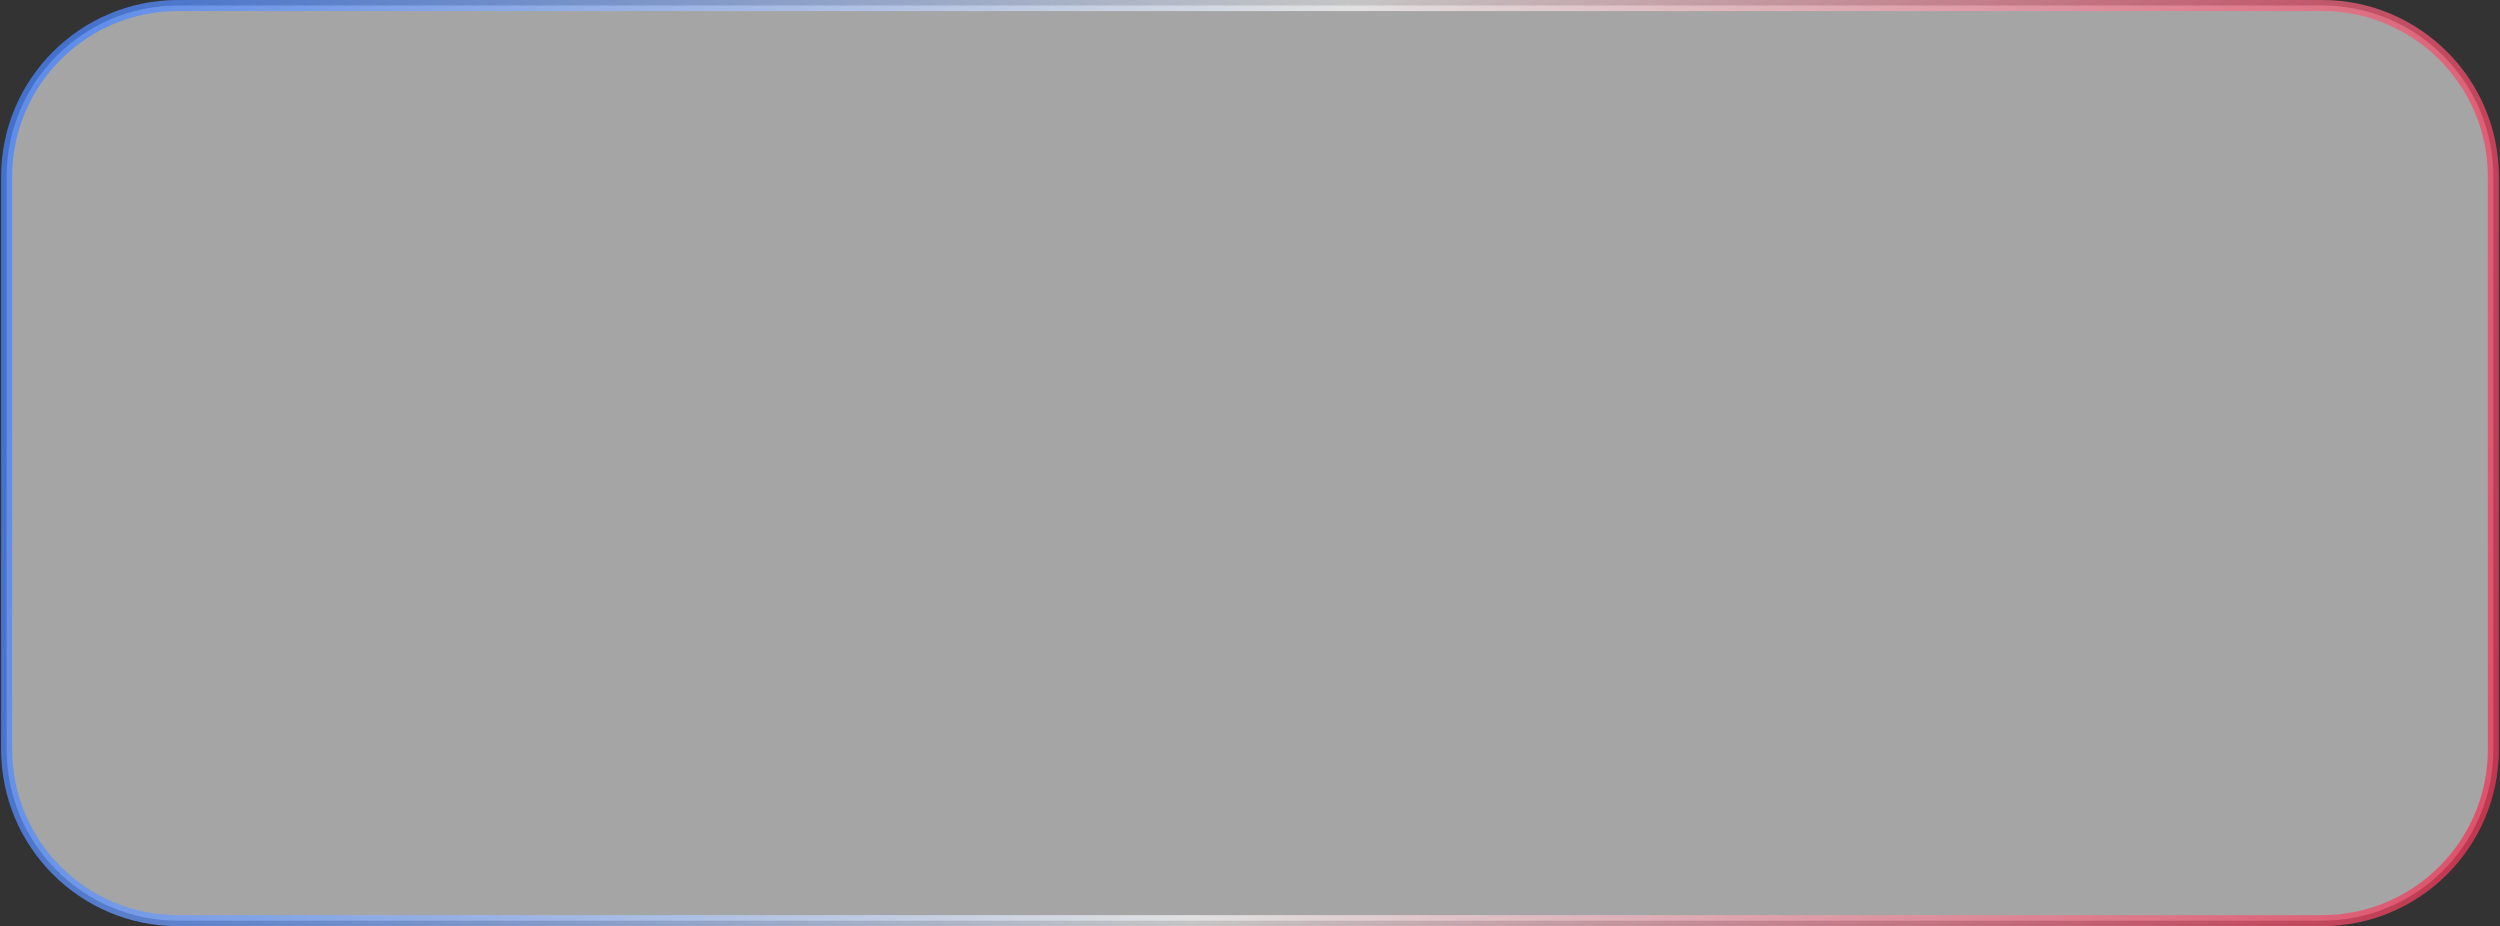 <svg width="1131" height="419" viewBox="0 0 1131 419" fill="none" xmlns="http://www.w3.org/2000/svg">
<rect x="0" y="0" width="1131" height="419" fill="#333333" stroke="none"/>
<path opacity="0.75" d="M3 80C3 37.198 37.698 2.5 80.5 2.5H1050.5C1093.3 2.5 1128 37.198 1128 80V339C1128 381.802 1093.3 416.5 1050.5 416.5H80.5C37.698 416.5 3 381.802 3 339V80Z" fill="white" fill-opacity="0.75" stroke="url(#paint0_linear_33212_53)" stroke-width="5"/>
<defs>
<linearGradient id="paint0_linear_33212_53" x1="4.658" y1="194.428" x2="1117.21" y2="384.366" gradientUnits="userSpaceOnUse">
<stop stop-color="#4A86FF"/>
<stop offset="0.5" stop-color="#F5F5F5"/>
<stop offset="1" stop-color="#EF3959"/>
</linearGradient>
</defs>
</svg>
